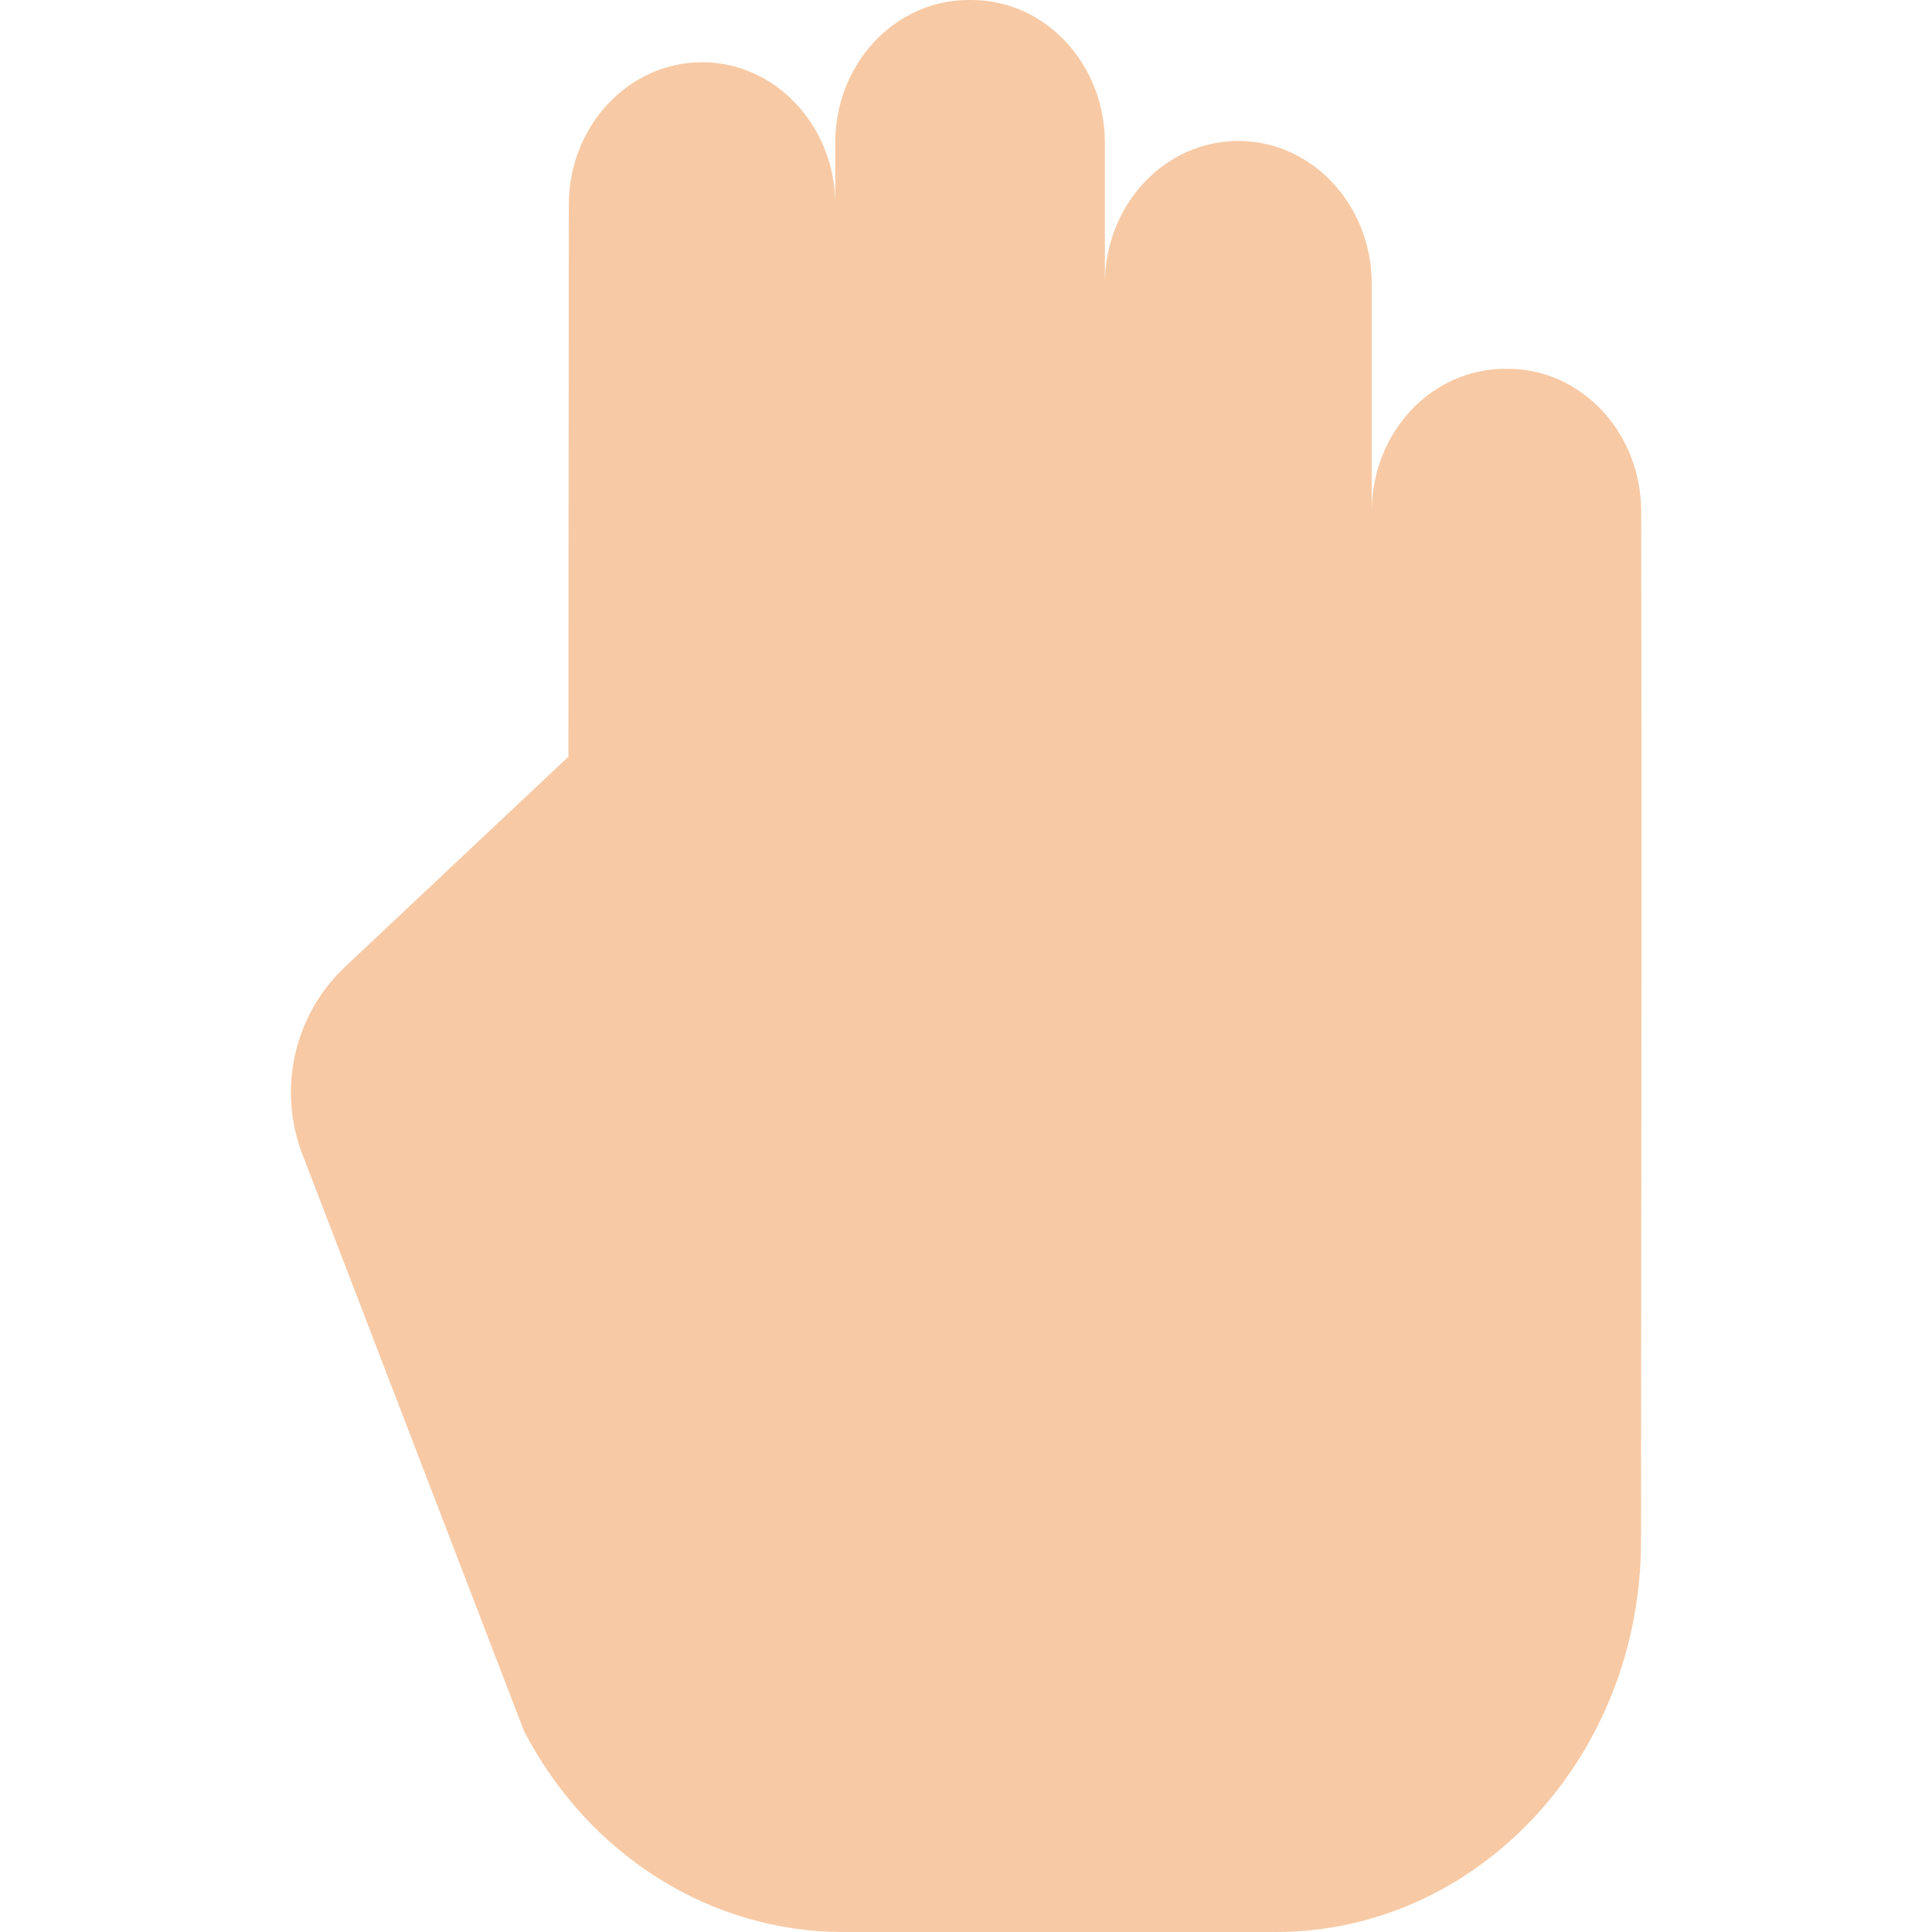 <svg height="447pt" viewBox="-67 0 447 447.36" width="447pt" xmlns="http://www.w3.org/2000/svg"><path d="m126.223 46.328v-13.289c0-18.25 13.812-33.039 30.852-33.039h.73c17.039 0 30.852 14.801 30.852 33.051v32.641c0-18.25 13.816-33.051 30.859-33.051h.07c17.039 0 30.859 14.801 30.859 33.051v52.758c0-18.25 13.809-33.051 30.848-33.051h.691c17.012 0 30.809 14.742 30.859 32.961.129 59.609.051 149.469-.039 238.512-.051 49.988-37.891 90.488-84.559 90.488h-100.203c-30.668 0-58.938-17.781-73.867-46.48l-51.332-133.59c-5.832-15.164-1.906-32.352 9.93-43.48l51.66-48.59.09-127.789c.012-18.238 13.82-33.02 30.852-33.02h.008c16.691 0 30.281 14.18 30.84 31.918zm0 0" fill="#f7caa5"/></svg>